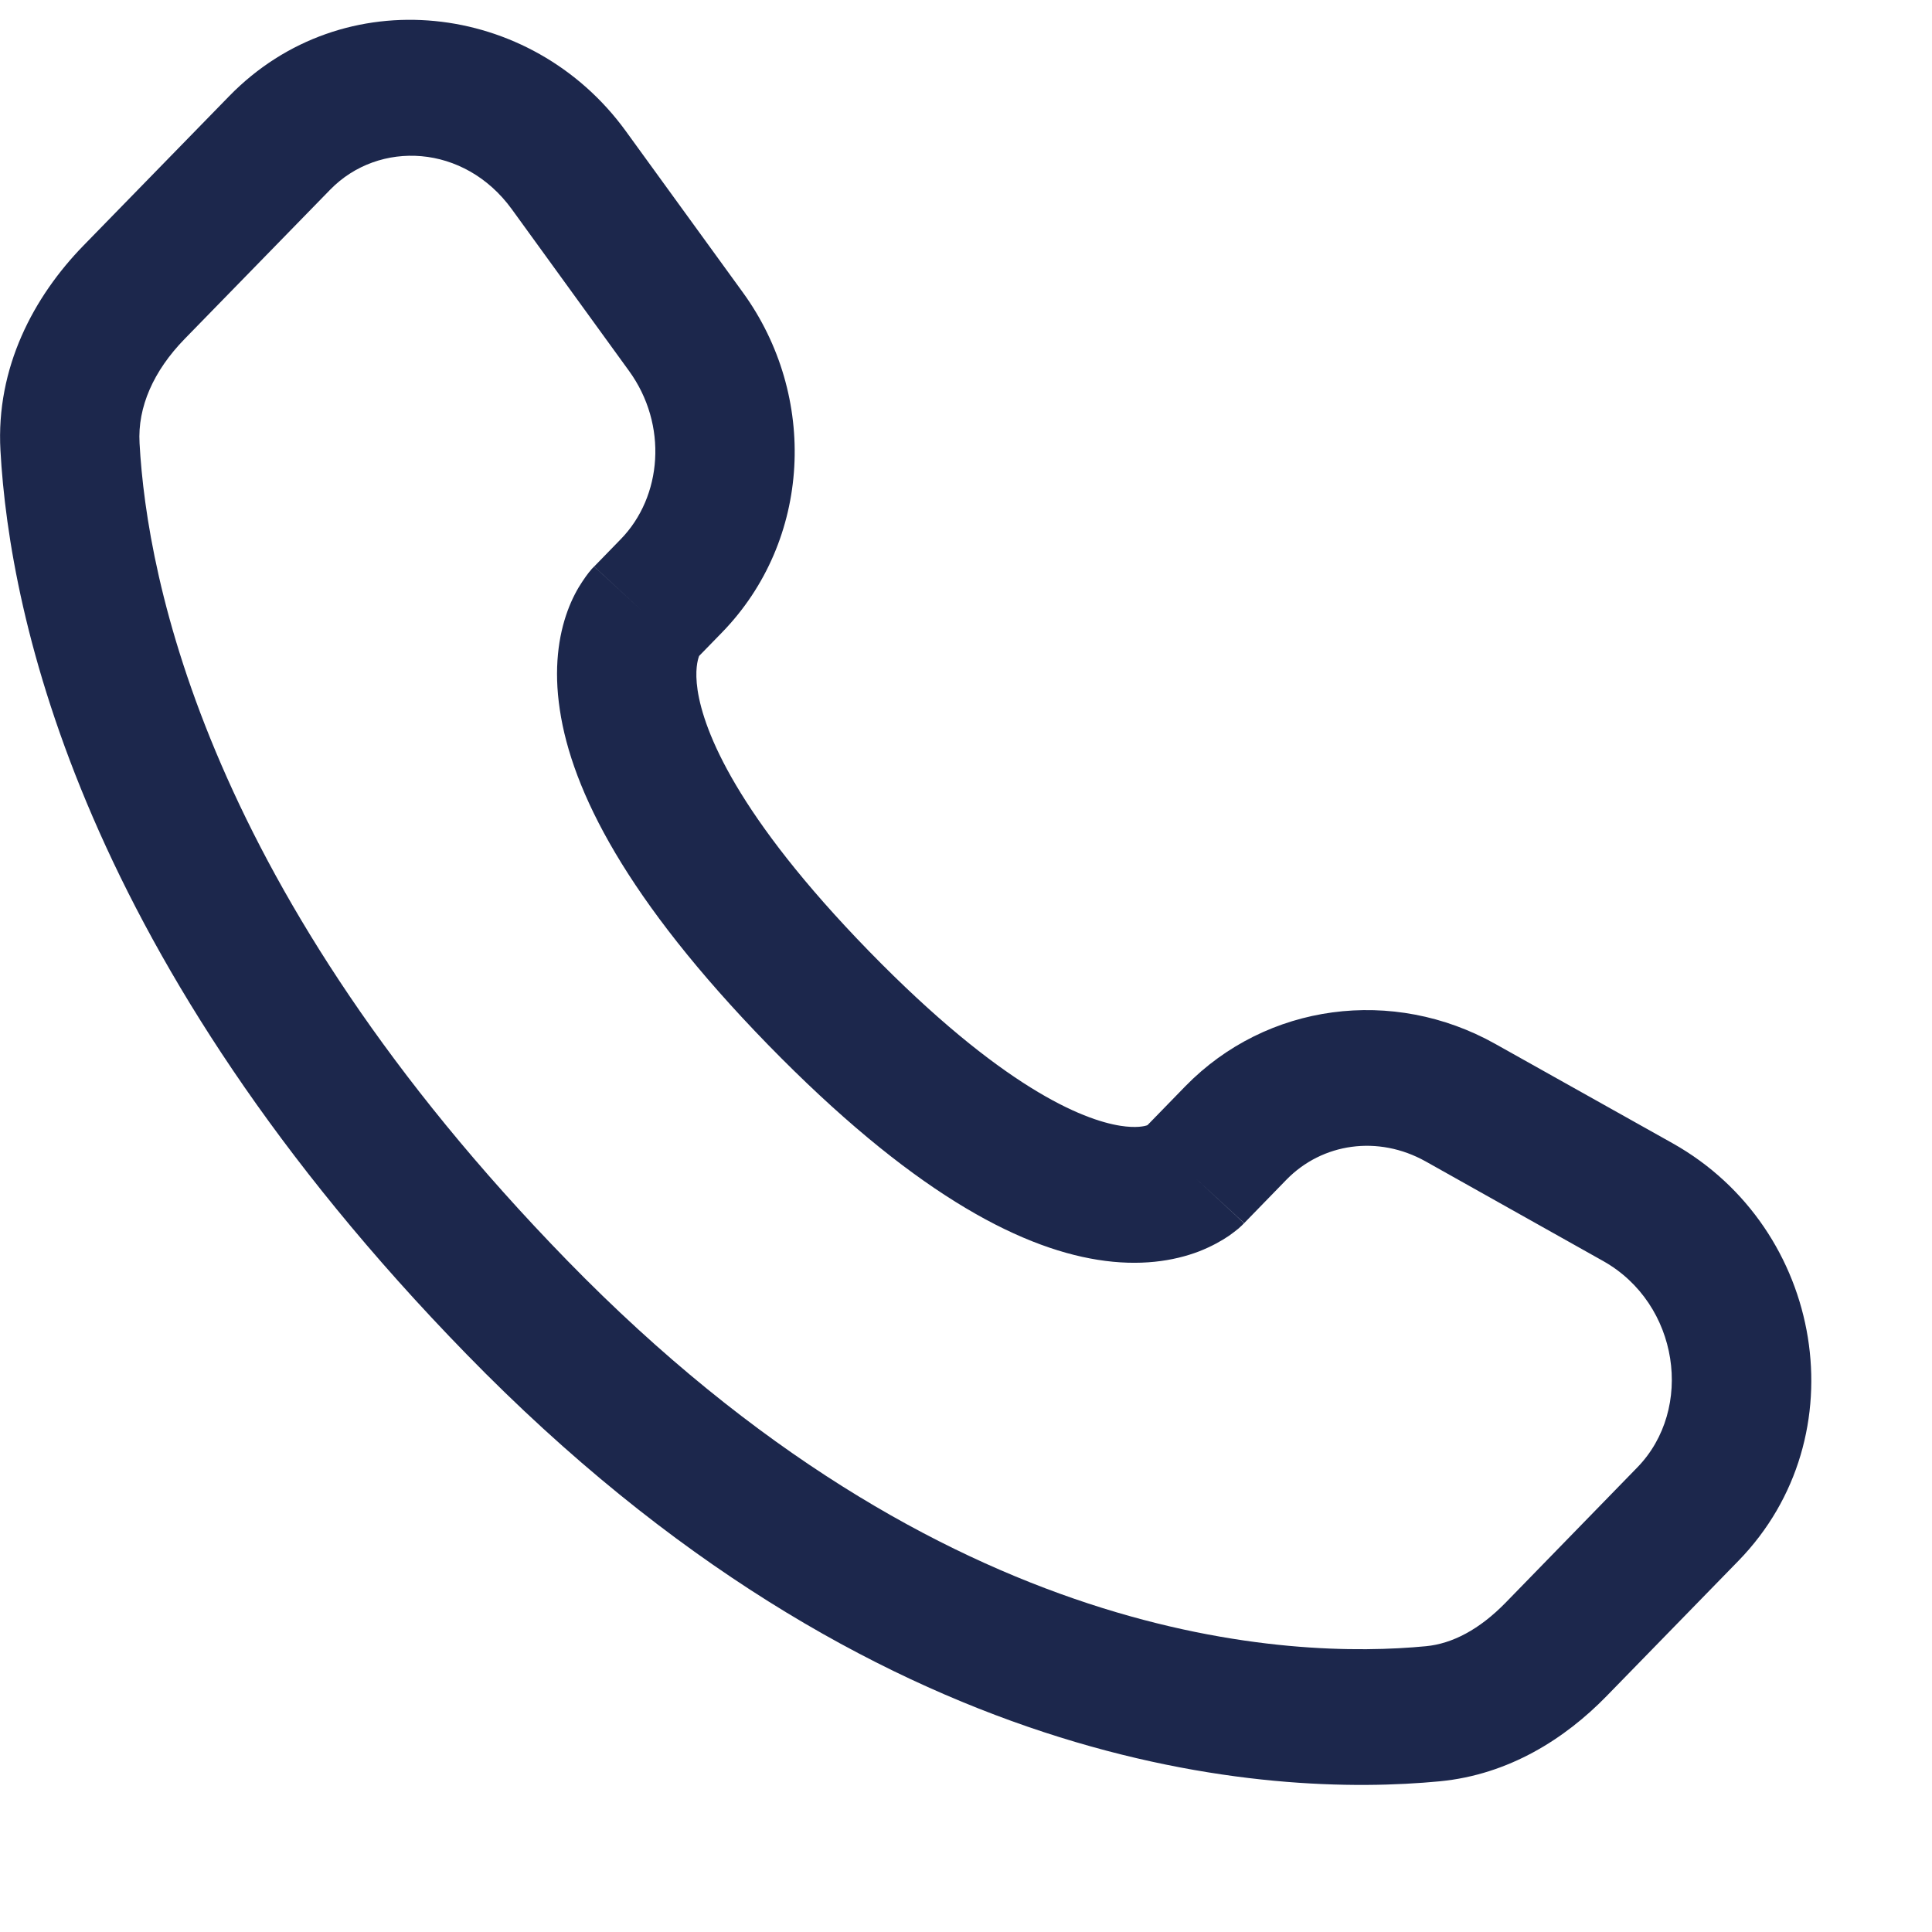 <svg width="20px" height="20px" viewBox="0 0 13 13" fill="none" xmlns="http://www.w3.org/2000/svg">
<path fill-rule="evenodd" clip-rule="evenodd" d="M1.542 0.647C2.309 -0.14 3.576 0.008 4.21 0.881L4.998 1.967C5.505 2.665 5.462 3.636 4.857 4.257L4.704 4.414L4.703 4.417C4.695 4.44 4.674 4.51 4.694 4.644C4.736 4.921 4.956 5.485 5.848 6.401C6.743 7.319 7.286 7.535 7.538 7.575C7.646 7.592 7.703 7.578 7.721 7.571L7.976 7.309C8.523 6.749 9.374 6.639 10.061 7.024L11.255 7.693C12.275 8.266 12.513 9.666 11.697 10.503L10.809 11.414C10.532 11.698 10.154 11.941 9.688 11.986C8.548 12.095 5.907 11.953 3.139 9.112C0.555 6.462 0.065 4.157 0.003 3.031C-0.028 2.474 0.226 1.997 0.561 1.653L1.542 0.647ZM3.444 1.408C3.124 0.967 2.549 0.941 2.222 1.276L1.241 2.282C1.034 2.495 0.925 2.738 0.939 2.982C0.989 3.901 1.396 5.998 3.818 8.483C6.358 11.089 8.698 11.163 9.595 11.077C9.773 11.06 9.955 10.964 10.13 10.785L11.017 9.874C11.4 9.481 11.3 8.773 10.787 8.485L9.593 7.815C9.273 7.636 8.897 7.691 8.656 7.938L8.372 8.23L8.042 7.926C8.372 8.23 8.371 8.231 8.371 8.231L8.37 8.232L8.368 8.234L8.364 8.238L8.355 8.247C8.349 8.253 8.341 8.259 8.333 8.267C8.316 8.281 8.295 8.297 8.27 8.315C8.22 8.349 8.153 8.387 8.069 8.42C7.897 8.486 7.669 8.522 7.387 8.477C6.839 8.39 6.12 8.006 5.168 7.03C4.214 6.05 3.848 5.32 3.767 4.776C3.725 4.5 3.758 4.278 3.819 4.111C3.849 4.029 3.885 3.963 3.918 3.914C3.934 3.889 3.95 3.868 3.963 3.851C3.97 3.843 3.977 3.835 3.982 3.828L3.991 3.819L3.995 3.815L3.996 3.813L3.997 3.812C3.997 3.812 3.998 3.812 4.33 4.119L3.998 3.812L4.177 3.628C4.456 3.342 4.496 2.858 4.232 2.495L3.444 1.408Z" fill="#1C274C"/>
</svg>
